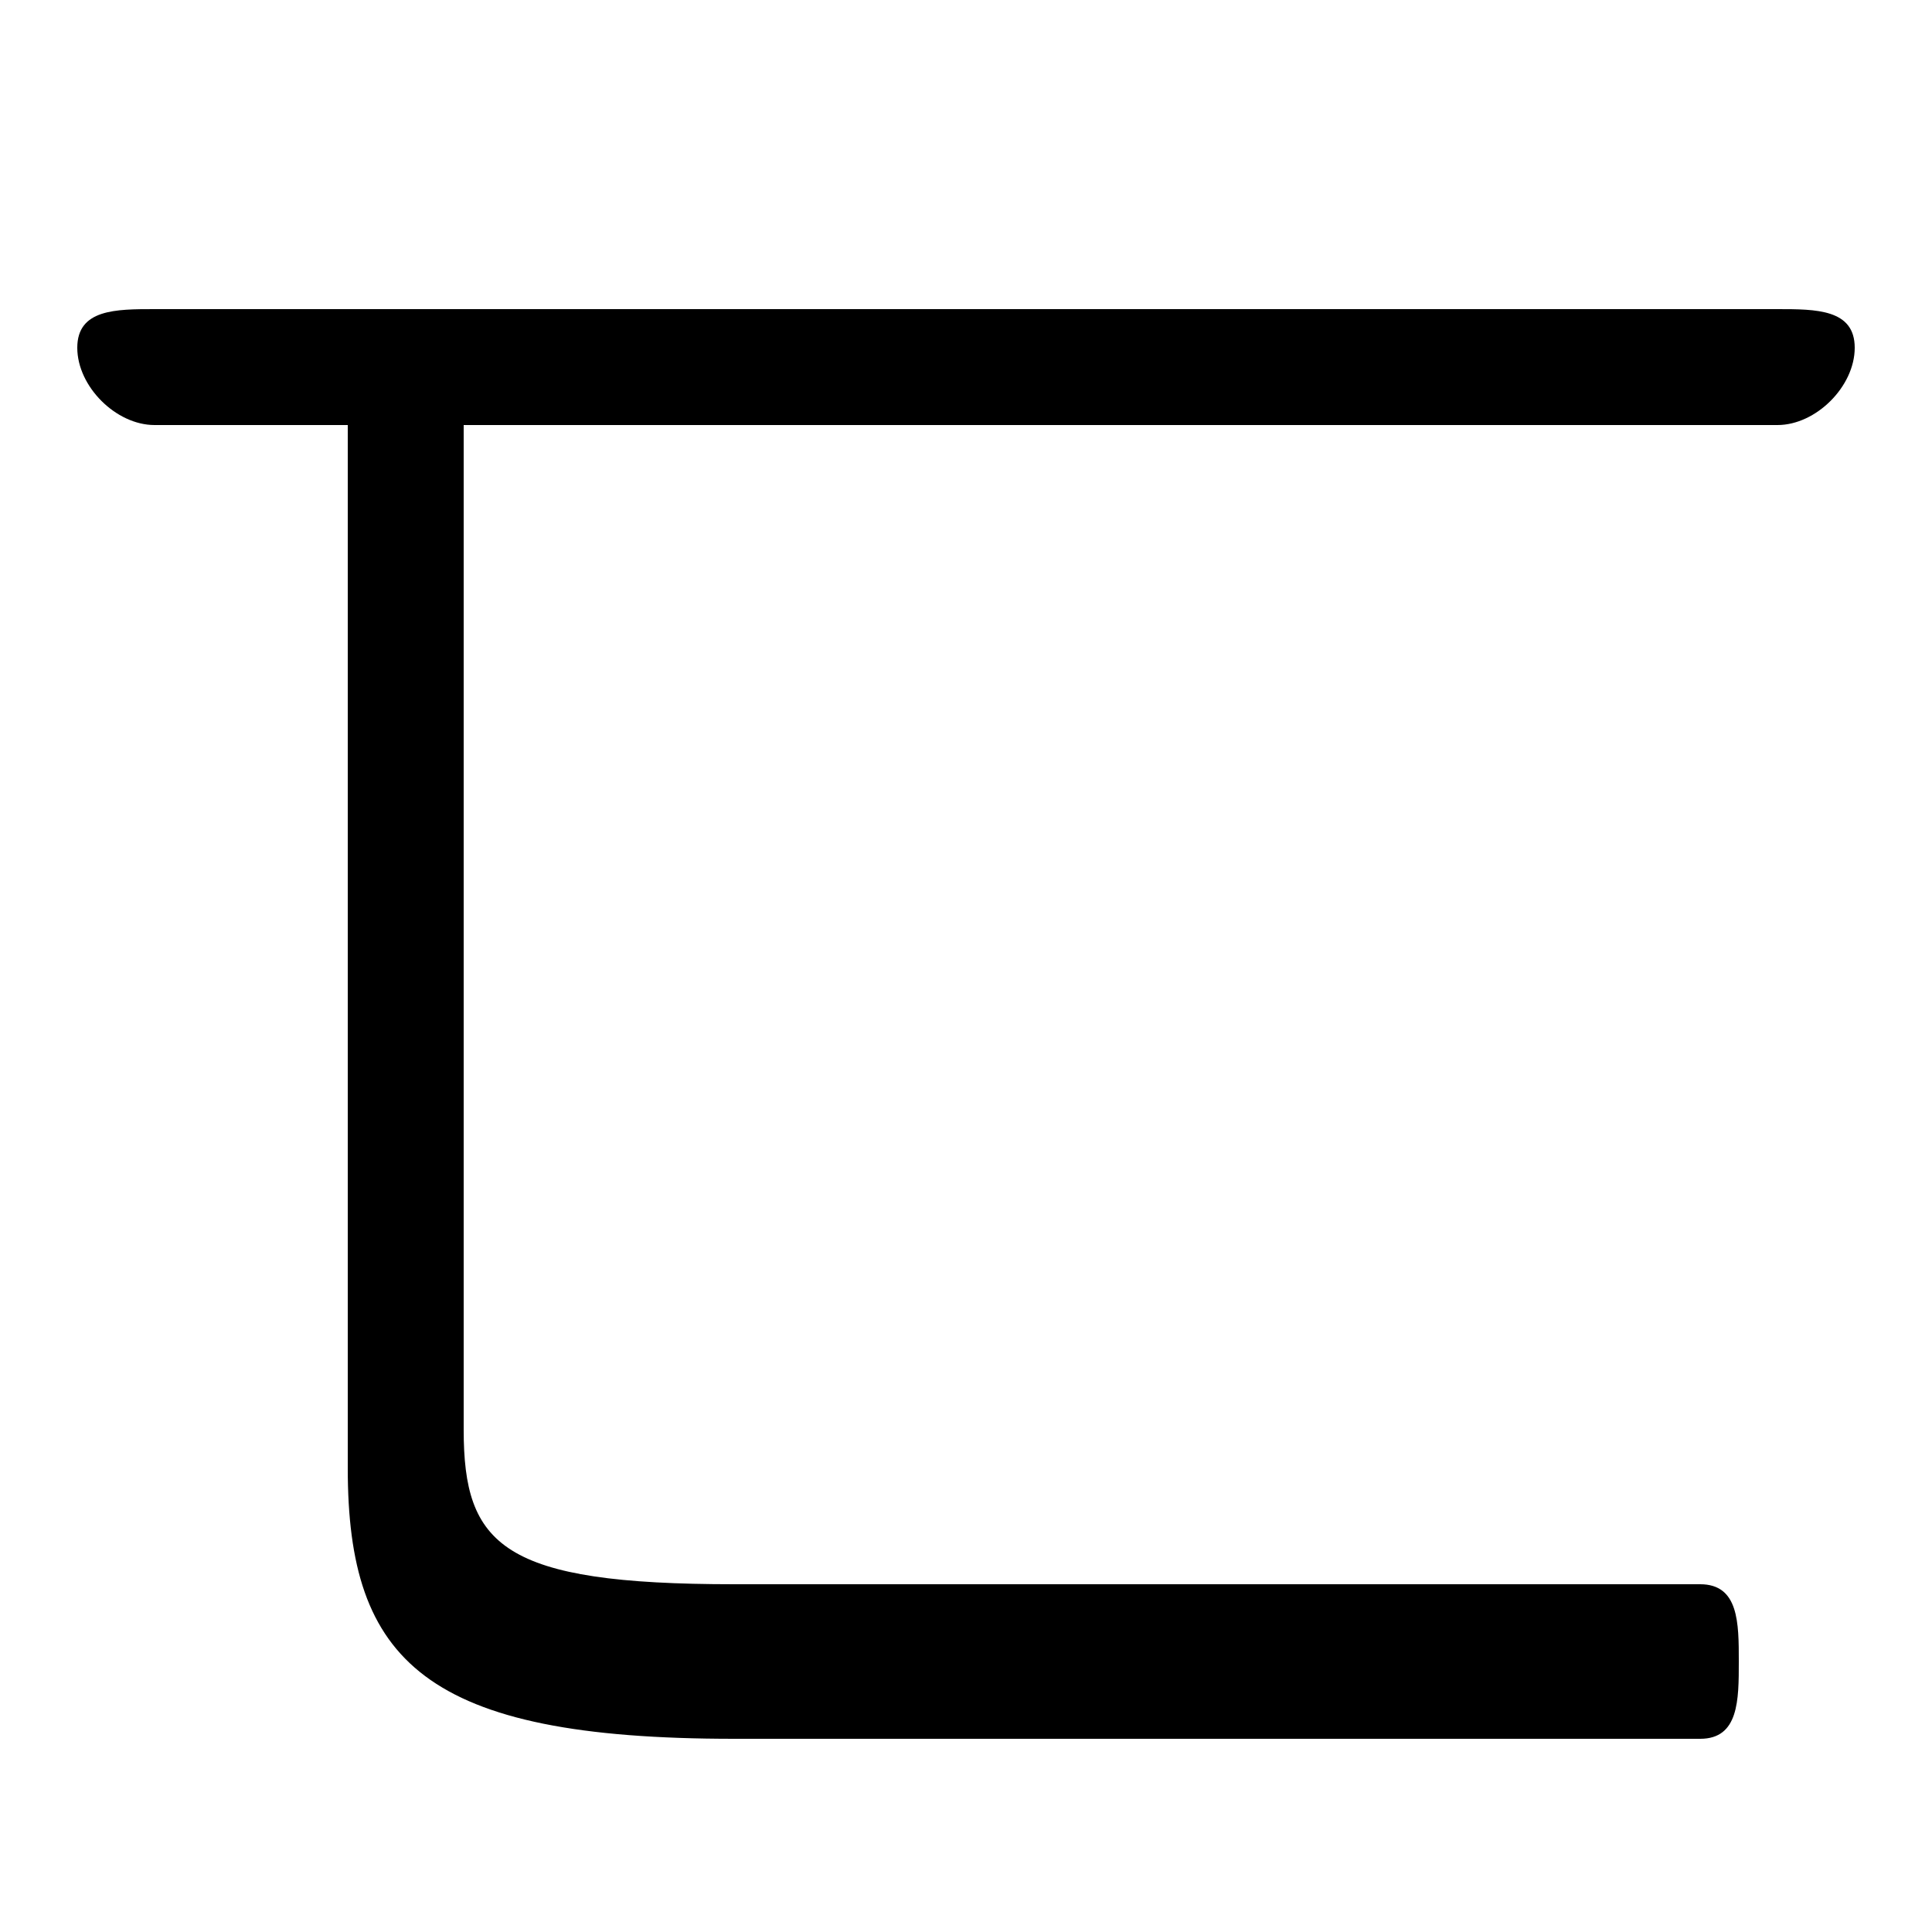 <svg xmlns="http://www.w3.org/2000/svg" viewBox="0 -44.0 50.0 50.0">
    <rect x="0" y="-44.0" width="50.0" height="50.0" fill="#808080" stroke="none"/>
    <g transform="scale(1, -1)">
        <!-- ボディの枠 -->
        <rect x="0" y="-6.0" width="50.0" height="50.0"
            stroke="white" fill="white"/>
        <!-- グリフ座標系の原点 -->
        <circle cx="0" cy="0" r="5" fill="white"/>
        <!-- グリフのアウトライン -->
        <g style="fill:black;stroke:#000000;stroke-width:0;stroke-linecap:round;stroke-linejoin:round;">
        <path d="M 9.0 33.0 L 9.0 6.0 C 9.0 1.0 11.0 -1.0 19.0 -1.0 L 44.0 -1.0 C 45.0 -1.0 45.0 0.0 45.0 1.0 C 45.0 2.0 45.0 3.0 44.0 3.0 L 19.0 3.0 C 13.0 3.0 12.0 4.0 12.0 7.0 L 12.0 33.0 L 46.0 33.0 C 47.0 33.0 48.0 34.0 48.0 35.0 C 48.0 36.0 47.0 36.0 46.0 36.0 L 4.0 36.0 C 3.0 36.0 2.0 36.0 2.0 35.0 C 2.0 34.0 3.0 33.0 4.0 33.0 Z"/>
    </g>
    </g>
</svg>
